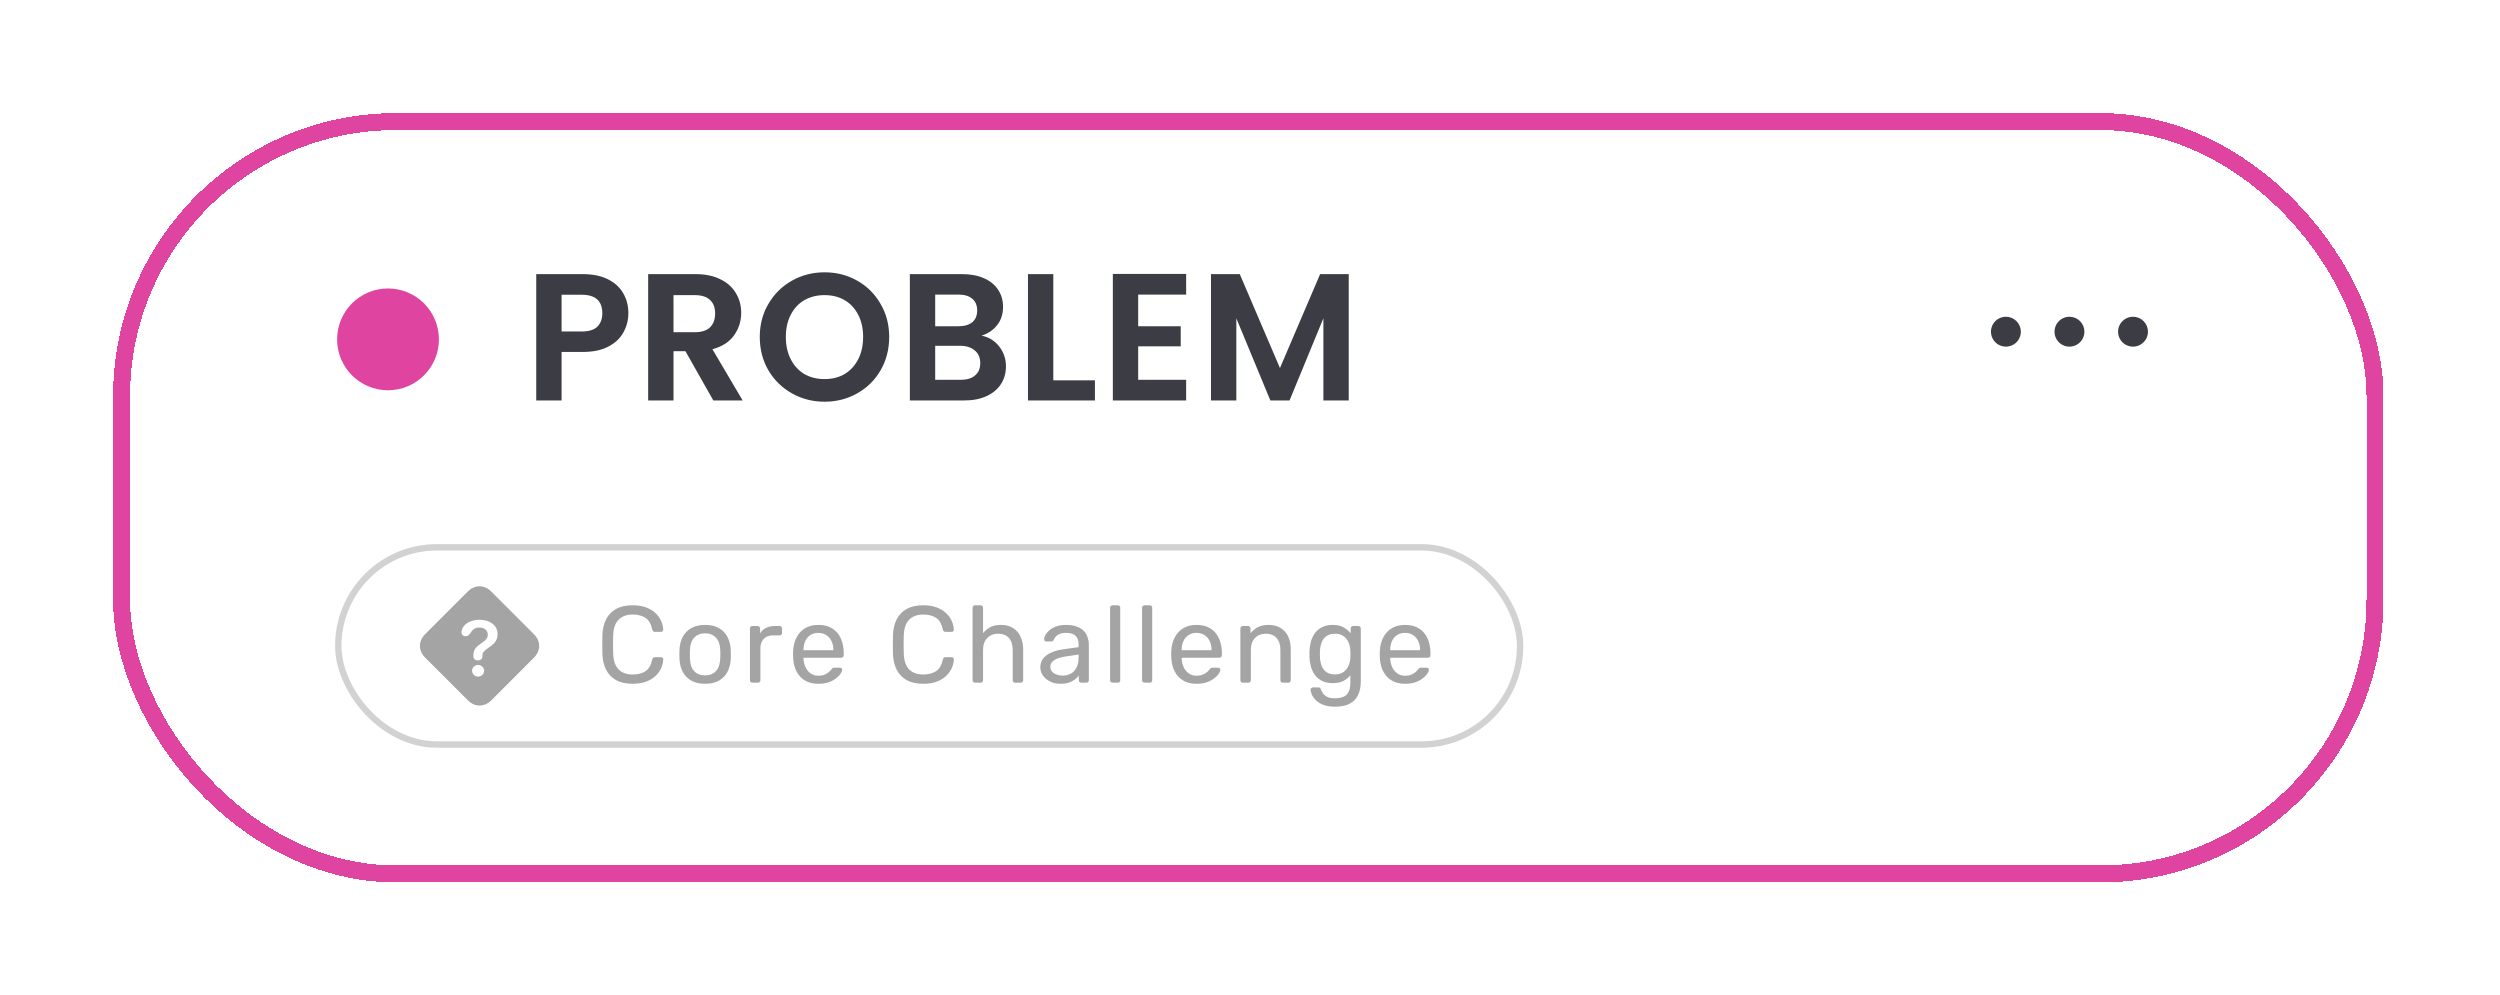 <svg width="442" height="176" viewBox="0 0 442 176" fill="none" xmlns="http://www.w3.org/2000/svg">
<g filter="url(#filter0_d_38_1126)">
<rect x="20" y="20" width="401.4" height="136" rx="50" fill="white" shape-rendering="crispEdges"/>
<rect x="21.5" y="21.5" width="398.4" height="133" rx="48.5" stroke="#DF44A1" stroke-width="3" shape-rendering="crispEdges"/>
<rect width="264.6" height="32.4" transform="translate(59.6 43.8)" fill="white"/>
<circle cx="68.6" cy="60" r="9" fill="#DF44A1"/>
<path d="M111.096 55.376C111.096 56.571 110.808 57.691 110.232 58.736C109.677 59.781 108.792 60.624 107.576 61.264C106.381 61.904 104.866 62.224 103.032 62.224H99.288V70.8H94.808V48.464H103.032C104.76 48.464 106.232 48.763 107.448 49.36C108.664 49.957 109.57 50.779 110.168 51.824C110.786 52.869 111.096 54.053 111.096 55.376ZM102.84 58.608C104.077 58.608 104.994 58.331 105.592 57.776C106.189 57.2 106.488 56.4 106.488 55.376C106.488 53.2 105.272 52.112 102.84 52.112H99.288V58.608H102.84ZM126.116 70.8L121.188 62.096H119.076V70.8H114.596V48.464H122.98C124.708 48.464 126.18 48.773 127.396 49.392C128.612 49.989 129.519 50.811 130.116 51.856C130.735 52.88 131.044 54.032 131.044 55.312C131.044 56.784 130.618 58.117 129.764 59.312C128.911 60.485 127.642 61.296 125.956 61.744L131.3 70.8H126.116ZM119.076 58.736H122.82C124.036 58.736 124.943 58.448 125.54 57.872C126.138 57.275 126.436 56.453 126.436 55.408C126.436 54.384 126.138 53.595 125.54 53.04C124.943 52.464 124.036 52.176 122.82 52.176H119.076V58.736ZM145.784 71.024C143.694 71.024 141.774 70.533 140.024 69.552C138.275 68.571 136.888 67.216 135.864 65.488C134.84 63.739 134.328 61.765 134.328 59.568C134.328 57.392 134.84 55.44 135.864 53.712C136.888 51.963 138.275 50.597 140.024 49.616C141.774 48.635 143.694 48.144 145.784 48.144C147.896 48.144 149.816 48.635 151.544 49.616C153.294 50.597 154.67 51.963 155.672 53.712C156.696 55.44 157.208 57.392 157.208 59.568C157.208 61.765 156.696 63.739 155.672 65.488C154.67 67.216 153.294 68.571 151.544 69.552C149.795 70.533 147.875 71.024 145.784 71.024ZM145.784 67.024C147.128 67.024 148.312 66.725 149.336 66.128C150.36 65.509 151.16 64.635 151.736 63.504C152.312 62.373 152.6 61.061 152.6 59.568C152.6 58.075 152.312 56.773 151.736 55.664C151.16 54.533 150.36 53.669 149.336 53.072C148.312 52.475 147.128 52.176 145.784 52.176C144.44 52.176 143.246 52.475 142.2 53.072C141.176 53.669 140.376 54.533 139.8 55.664C139.224 56.773 138.936 58.075 138.936 59.568C138.936 61.061 139.224 62.373 139.8 63.504C140.376 64.635 141.176 65.509 142.2 66.128C143.246 66.725 144.44 67.024 145.784 67.024ZM173.533 59.344C174.792 59.579 175.827 60.208 176.637 61.232C177.448 62.256 177.853 63.429 177.853 64.752C177.853 65.947 177.555 67.003 176.957 67.92C176.381 68.816 175.539 69.52 174.429 70.032C173.32 70.544 172.008 70.8 170.493 70.8H160.861V48.464H170.077C171.592 48.464 172.893 48.709 173.981 49.2C175.091 49.691 175.923 50.373 176.477 51.248C177.053 52.123 177.341 53.115 177.341 54.224C177.341 55.525 176.989 56.613 176.285 57.488C175.603 58.363 174.685 58.981 173.533 59.344ZM165.341 57.68H169.437C170.504 57.68 171.325 57.445 171.901 56.976C172.477 56.485 172.765 55.792 172.765 54.896C172.765 54 172.477 53.307 171.901 52.816C171.325 52.325 170.504 52.08 169.437 52.08H165.341V57.68ZM169.853 67.152C170.941 67.152 171.784 66.896 172.381 66.384C173 65.872 173.309 65.147 173.309 64.208C173.309 63.248 172.989 62.501 172.349 61.968C171.709 61.413 170.845 61.136 169.757 61.136H165.341V67.152H169.853ZM186.224 67.248H193.584V70.8H181.744V48.464H186.224V67.248ZM201.231 52.08V57.68H208.751V61.232H201.231V67.152H209.711V70.8H196.751V48.432H209.711V52.08H201.231ZM238.455 48.464V70.8H233.975V56.272L227.991 70.8H224.599L218.583 56.272V70.8H214.103V48.464H219.191L226.295 65.072L233.399 48.464H238.455Z" fill="#3B3C44"/>
<path d="M368.524 58.644C368.524 59.167 368.369 59.678 368.078 60.113C367.788 60.547 367.375 60.886 366.892 61.086C366.409 61.286 365.877 61.339 365.364 61.237C364.852 61.135 364.38 60.883 364.011 60.513C363.641 60.144 363.389 59.672 363.287 59.16C363.185 58.647 363.237 58.115 363.438 57.632C363.638 57.149 363.977 56.736 364.411 56.446C364.846 56.155 365.357 56 365.88 56C366.581 56 367.254 56.279 367.75 56.774C368.245 57.27 368.524 57.943 368.524 58.644ZM354.644 56C354.121 56 353.61 56.155 353.175 56.446C352.74 56.736 352.401 57.149 352.201 57.632C352.001 58.115 351.949 58.647 352.051 59.16C352.153 59.672 352.405 60.144 352.774 60.513C353.144 60.883 353.615 61.135 354.128 61.237C354.641 61.339 355.172 61.286 355.656 61.086C356.139 60.886 356.552 60.547 356.842 60.113C357.133 59.678 357.288 59.167 357.288 58.644C357.288 57.943 357.009 57.27 356.513 56.774C356.018 56.279 355.345 56 354.644 56ZM377.116 56C376.594 56 376.082 56.155 375.648 56.446C375.213 56.736 374.874 57.149 374.674 57.632C374.474 58.115 374.421 58.647 374.523 59.16C374.625 59.672 374.877 60.144 375.247 60.513C375.617 60.883 376.088 61.135 376.601 61.237C377.114 61.339 377.645 61.286 378.128 61.086C378.611 60.886 379.024 60.547 379.315 60.113C379.605 59.678 379.76 59.167 379.76 58.644C379.76 57.943 379.482 57.27 378.986 56.774C378.49 56.279 377.818 56 377.116 56Z" fill="#3B3C44"/>
<rect width="198" height="36" transform="translate(59.6 96.2)" fill="white"/>
<rect x="59.808" y="96.767" width="208.951" height="34.866" rx="17.433" fill="white"/>
<rect x="59.808" y="96.767" width="208.951" height="34.866" rx="17.433" stroke="#D2D2D2" stroke-width="1.134"/>
<g clip-path="url(#clip0_38_1126)">
<path d="M82.749 123.845C83.958 125.054 85.642 125.035 86.851 123.826L94.409 116.268C95.618 115.059 95.637 113.365 94.437 112.166L86.813 104.541C85.604 103.342 83.919 103.37 82.71 104.579L75.162 112.128C73.954 113.337 73.925 115.021 75.134 116.23L82.749 123.845ZM84.49 116.754C83.976 116.754 83.691 116.487 83.691 115.973V115.84C83.691 114.86 84.224 114.326 84.947 113.832C85.823 113.232 86.242 112.89 86.242 112.204C86.242 111.452 85.652 110.938 84.738 110.938C84.072 110.938 83.567 111.271 83.263 111.814C82.939 112.194 82.853 112.49 82.282 112.49C81.949 112.49 81.597 112.252 81.597 111.804C81.597 111.633 81.625 111.471 81.683 111.309C81.93 110.386 83.082 109.577 84.805 109.577C86.499 109.577 87.974 110.471 87.974 112.128C87.974 113.327 87.28 113.898 86.318 114.555C85.633 115.021 85.29 115.364 85.29 115.926V116.05C85.29 116.439 84.995 116.754 84.49 116.754ZM84.529 119.619C83.976 119.619 83.463 119.181 83.463 118.591C83.463 118 83.967 117.563 84.529 117.563C85.081 117.563 85.595 117.991 85.595 118.591C85.595 119.191 85.071 119.619 84.529 119.619Z" fill="#A4A4A4"/>
</g>
<path d="M111.861 120.892C110.679 120.892 109.696 120.674 108.912 120.237C108.141 119.8 107.556 119.19 107.158 118.406C106.759 117.622 106.541 116.709 106.502 115.668C106.489 115.141 106.483 114.576 106.483 113.972C106.483 113.368 106.489 112.789 106.502 112.237C106.541 111.196 106.759 110.283 107.158 109.499C107.556 108.715 108.141 108.105 108.912 107.668C109.696 107.231 110.679 107.012 111.861 107.012C112.748 107.012 113.526 107.134 114.194 107.379C114.862 107.623 115.415 107.951 115.852 108.362C116.302 108.773 116.642 109.236 116.874 109.75C117.105 110.251 117.234 110.772 117.259 111.311C117.272 111.427 117.234 111.523 117.144 111.6C117.066 111.678 116.97 111.716 116.854 111.716H115.794C115.678 111.716 115.576 111.684 115.486 111.62C115.409 111.556 115.351 111.44 115.312 111.273C115.094 110.27 114.682 109.583 114.078 109.21C113.487 108.837 112.742 108.651 111.842 108.651C110.814 108.651 109.998 108.947 109.394 109.538C108.79 110.116 108.462 111.048 108.411 112.333C108.372 113.387 108.372 114.466 108.411 115.572C108.462 116.857 108.79 117.795 109.394 118.386C109.998 118.965 110.814 119.254 111.842 119.254C112.742 119.254 113.487 119.068 114.078 118.695C114.682 118.322 115.094 117.635 115.312 116.632C115.351 116.465 115.409 116.349 115.486 116.285C115.576 116.221 115.678 116.189 115.794 116.189H116.854C116.97 116.189 117.066 116.227 117.144 116.304C117.234 116.381 117.272 116.478 117.259 116.593C117.234 117.133 117.105 117.66 116.874 118.174C116.642 118.676 116.302 119.132 115.852 119.543C115.415 119.954 114.862 120.282 114.194 120.526C113.526 120.77 112.748 120.892 111.861 120.892ZM124.662 120.892C123.686 120.892 122.869 120.706 122.214 120.333C121.559 119.961 121.057 119.447 120.71 118.791C120.363 118.123 120.171 117.365 120.132 116.516C120.119 116.298 120.113 116.022 120.113 115.687C120.113 115.34 120.119 115.064 120.132 114.858C120.171 113.997 120.363 113.239 120.71 112.584C121.07 111.928 121.578 111.414 122.233 111.041C122.889 110.669 123.698 110.482 124.662 110.482C125.626 110.482 126.436 110.669 127.091 111.041C127.747 111.414 128.248 111.928 128.595 112.584C128.955 113.239 129.154 113.997 129.193 114.858C129.205 115.064 129.212 115.34 129.212 115.687C129.212 116.022 129.205 116.298 129.193 116.516C129.154 117.365 128.961 118.123 128.614 118.791C128.267 119.447 127.766 119.961 127.111 120.333C126.455 120.706 125.639 120.892 124.662 120.892ZM124.662 119.408C125.459 119.408 126.095 119.157 126.571 118.656C127.046 118.142 127.303 117.397 127.342 116.42C127.355 116.227 127.361 115.983 127.361 115.687C127.361 115.392 127.355 115.148 127.342 114.955C127.303 113.978 127.046 113.239 126.571 112.738C126.095 112.224 125.459 111.967 124.662 111.967C123.865 111.967 123.223 112.224 122.735 112.738C122.259 113.239 122.008 113.978 121.983 114.955C121.97 115.148 121.963 115.392 121.963 115.687C121.963 115.983 121.97 116.227 121.983 116.42C122.008 117.397 122.259 118.142 122.735 118.656C123.223 119.157 123.865 119.408 124.662 119.408ZM133.033 120.7C132.905 120.7 132.795 120.661 132.705 120.584C132.628 120.494 132.59 120.385 132.59 120.256V111.138C132.59 111.009 132.628 110.9 132.705 110.81C132.795 110.72 132.905 110.675 133.033 110.675H133.92C134.048 110.675 134.158 110.72 134.248 110.81C134.338 110.9 134.383 111.009 134.383 111.138V111.986C134.64 111.549 134.993 111.221 135.443 111.003C135.893 110.784 136.433 110.675 137.062 110.675H137.833C137.962 110.675 138.065 110.72 138.142 110.81C138.219 110.887 138.258 110.99 138.258 111.119V111.909C138.258 112.037 138.219 112.14 138.142 112.217C138.065 112.294 137.962 112.333 137.833 112.333H136.677C135.983 112.333 135.436 112.539 135.038 112.95C134.64 113.348 134.44 113.895 134.44 114.589V120.256C134.44 120.385 134.395 120.494 134.306 120.584C134.216 120.661 134.106 120.7 133.978 120.7H133.033ZM144.679 120.892C143.356 120.892 142.302 120.488 141.518 119.678C140.734 118.855 140.303 117.737 140.226 116.324C140.213 116.157 140.207 115.944 140.207 115.687C140.207 115.418 140.213 115.199 140.226 115.032C140.278 114.119 140.49 113.323 140.862 112.642C141.235 111.947 141.743 111.414 142.385 111.041C143.041 110.669 143.805 110.482 144.679 110.482C145.656 110.482 146.472 110.688 147.128 111.099C147.796 111.511 148.304 112.095 148.651 112.854C148.998 113.612 149.171 114.499 149.171 115.514V115.842C149.171 115.983 149.126 116.092 149.036 116.169C148.959 116.246 148.856 116.285 148.728 116.285H142.058C142.058 116.298 142.058 116.324 142.058 116.362C142.058 116.401 142.058 116.433 142.058 116.459C142.083 116.985 142.199 117.48 142.405 117.943C142.61 118.393 142.906 118.759 143.291 119.042C143.677 119.325 144.14 119.466 144.679 119.466C145.142 119.466 145.528 119.395 145.836 119.254C146.144 119.112 146.395 118.958 146.588 118.791C146.781 118.611 146.909 118.476 146.973 118.386C147.089 118.219 147.179 118.123 147.243 118.097C147.308 118.059 147.41 118.039 147.552 118.039H148.477C148.606 118.039 148.708 118.078 148.786 118.155C148.876 118.219 148.914 118.316 148.901 118.444C148.888 118.637 148.786 118.875 148.593 119.157C148.4 119.427 148.124 119.697 147.764 119.967C147.404 120.237 146.967 120.462 146.453 120.642C145.939 120.809 145.348 120.892 144.679 120.892ZM142.058 114.955H147.34V114.897C147.34 114.319 147.23 113.805 147.012 113.355C146.806 112.905 146.504 112.552 146.106 112.294C145.708 112.025 145.232 111.89 144.679 111.89C144.127 111.89 143.651 112.025 143.253 112.294C142.867 112.552 142.572 112.905 142.366 113.355C142.16 113.805 142.058 114.319 142.058 114.897V114.955ZM163.238 120.892C162.056 120.892 161.072 120.674 160.288 120.237C159.517 119.8 158.933 119.19 158.534 118.406C158.136 117.622 157.917 116.709 157.879 115.668C157.866 115.141 157.859 114.576 157.859 113.972C157.859 113.368 157.866 112.789 157.879 112.237C157.917 111.196 158.136 110.283 158.534 109.499C158.933 108.715 159.517 108.105 160.288 107.668C161.072 107.231 162.056 107.012 163.238 107.012C164.125 107.012 164.902 107.134 165.571 107.379C166.239 107.623 166.792 107.951 167.229 108.362C167.678 108.773 168.019 109.236 168.25 109.75C168.482 110.251 168.61 110.772 168.636 111.311C168.649 111.427 168.61 111.523 168.52 111.6C168.443 111.678 168.347 111.716 168.231 111.716H167.171C167.055 111.716 166.952 111.684 166.862 111.62C166.785 111.556 166.727 111.44 166.689 111.273C166.47 110.27 166.059 109.583 165.455 109.21C164.864 108.837 164.118 108.651 163.219 108.651C162.191 108.651 161.374 108.947 160.77 109.538C160.166 110.116 159.839 111.048 159.787 112.333C159.749 113.387 159.749 114.466 159.787 115.572C159.839 116.857 160.166 117.795 160.77 118.386C161.374 118.965 162.191 119.254 163.219 119.254C164.118 119.254 164.864 119.068 165.455 118.695C166.059 118.322 166.47 117.635 166.689 116.632C166.727 116.465 166.785 116.349 166.862 116.285C166.952 116.221 167.055 116.189 167.171 116.189H168.231C168.347 116.189 168.443 116.227 168.52 116.304C168.61 116.381 168.649 116.478 168.636 116.593C168.61 117.133 168.482 117.66 168.25 118.174C168.019 118.676 167.678 119.132 167.229 119.543C166.792 119.954 166.239 120.282 165.571 120.526C164.902 120.77 164.125 120.892 163.238 120.892ZM172.395 120.7C172.267 120.7 172.158 120.661 172.068 120.584C171.991 120.494 171.952 120.385 171.952 120.256V107.456C171.952 107.327 171.991 107.224 172.068 107.147C172.158 107.057 172.267 107.012 172.395 107.012H173.359C173.501 107.012 173.61 107.057 173.687 107.147C173.764 107.224 173.803 107.327 173.803 107.456V111.947C174.15 111.511 174.574 111.157 175.075 110.887C175.576 110.617 176.212 110.482 176.984 110.482C177.819 110.482 178.526 110.669 179.104 111.041C179.695 111.401 180.139 111.909 180.434 112.564C180.743 113.207 180.897 113.959 180.897 114.82V120.256C180.897 120.385 180.858 120.494 180.781 120.584C180.704 120.661 180.595 120.7 180.454 120.7H179.49C179.361 120.7 179.252 120.661 179.162 120.584C179.085 120.494 179.046 120.385 179.046 120.256V114.916C179.046 114.017 178.828 113.316 178.391 112.815C177.954 112.301 177.311 112.044 176.463 112.044C175.666 112.044 175.024 112.301 174.535 112.815C174.047 113.316 173.803 114.017 173.803 114.916V120.256C173.803 120.385 173.764 120.494 173.687 120.584C173.61 120.661 173.501 120.7 173.359 120.7H172.395ZM187.439 120.892C186.797 120.892 186.212 120.764 185.685 120.507C185.158 120.25 184.734 119.903 184.413 119.466C184.092 119.029 183.931 118.534 183.931 117.982C183.931 117.095 184.291 116.388 185.01 115.861C185.73 115.334 186.668 114.987 187.825 114.82L190.697 114.415V113.856C190.697 113.239 190.518 112.757 190.158 112.41C189.811 112.063 189.239 111.89 188.442 111.89C187.864 111.89 187.394 112.005 187.035 112.237C186.688 112.468 186.443 112.764 186.302 113.123C186.225 113.316 186.09 113.413 185.897 113.413H185.03C184.888 113.413 184.779 113.374 184.702 113.297C184.638 113.207 184.606 113.104 184.606 112.989C184.606 112.796 184.676 112.558 184.818 112.275C184.972 111.992 185.203 111.716 185.512 111.446C185.82 111.176 186.212 110.951 186.688 110.772C187.176 110.579 187.767 110.482 188.461 110.482C189.232 110.482 189.881 110.585 190.408 110.791C190.935 110.984 191.346 111.247 191.642 111.581C191.951 111.915 192.169 112.294 192.298 112.719C192.439 113.143 192.51 113.573 192.51 114.01V120.256C192.51 120.385 192.465 120.494 192.375 120.584C192.298 120.661 192.195 120.7 192.066 120.7H191.179C191.038 120.7 190.929 120.661 190.852 120.584C190.775 120.494 190.736 120.385 190.736 120.256V119.427C190.569 119.659 190.344 119.89 190.061 120.121C189.779 120.34 189.425 120.526 189.001 120.68C188.577 120.822 188.056 120.892 187.439 120.892ZM187.844 119.447C188.371 119.447 188.853 119.337 189.29 119.119C189.727 118.888 190.068 118.534 190.312 118.059C190.569 117.583 190.697 116.985 190.697 116.266V115.726L188.461 116.054C187.549 116.182 186.861 116.401 186.398 116.709C185.936 117.005 185.704 117.384 185.704 117.847C185.704 118.206 185.807 118.508 186.013 118.753C186.231 118.984 186.501 119.157 186.823 119.273C187.157 119.389 187.497 119.447 187.844 119.447ZM196.707 120.7C196.579 120.7 196.47 120.661 196.38 120.584C196.303 120.494 196.264 120.385 196.264 120.256V107.456C196.264 107.327 196.303 107.224 196.38 107.147C196.47 107.057 196.579 107.012 196.707 107.012H197.614C197.755 107.012 197.864 107.057 197.941 107.147C198.018 107.224 198.057 107.327 198.057 107.456V120.256C198.057 120.385 198.018 120.494 197.941 120.584C197.864 120.661 197.755 120.7 197.614 120.7H196.707ZM202.359 120.7C202.231 120.7 202.121 120.661 202.031 120.584C201.954 120.494 201.916 120.385 201.916 120.256V107.456C201.916 107.327 201.954 107.224 202.031 107.147C202.121 107.057 202.231 107.012 202.359 107.012H203.265C203.407 107.012 203.516 107.057 203.593 107.147C203.67 107.224 203.709 107.327 203.709 107.456V120.256C203.709 120.385 203.67 120.494 203.593 120.584C203.516 120.661 203.407 120.7 203.265 120.7H202.359ZM211.539 120.892C210.215 120.892 209.161 120.488 208.377 119.678C207.593 118.855 207.163 117.737 207.085 116.324C207.073 116.157 207.066 115.944 207.066 115.687C207.066 115.418 207.073 115.199 207.085 115.032C207.137 114.119 207.349 113.323 207.722 112.642C208.094 111.947 208.602 111.414 209.245 111.041C209.9 110.669 210.665 110.482 211.539 110.482C212.515 110.482 213.331 110.688 213.987 111.099C214.655 111.511 215.163 112.095 215.51 112.854C215.857 113.612 216.03 114.499 216.03 115.514V115.842C216.03 115.983 215.985 116.092 215.895 116.169C215.818 116.246 215.716 116.285 215.587 116.285H208.917C208.917 116.298 208.917 116.324 208.917 116.362C208.917 116.401 208.917 116.433 208.917 116.459C208.943 116.985 209.058 117.48 209.264 117.943C209.469 118.393 209.765 118.759 210.151 119.042C210.536 119.325 210.999 119.466 211.539 119.466C212.001 119.466 212.387 119.395 212.695 119.254C213.004 119.112 213.254 118.958 213.447 118.791C213.64 118.611 213.768 118.476 213.833 118.386C213.948 118.219 214.038 118.123 214.103 118.097C214.167 118.059 214.27 118.039 214.411 118.039H215.336C215.465 118.039 215.568 118.078 215.645 118.155C215.735 118.219 215.773 118.316 215.76 118.444C215.748 118.637 215.645 118.875 215.452 119.157C215.259 119.427 214.983 119.697 214.623 119.967C214.263 120.237 213.826 120.462 213.312 120.642C212.798 120.809 212.207 120.892 211.539 120.892ZM208.917 114.955H214.199V114.897C214.199 114.319 214.09 113.805 213.871 113.355C213.666 112.905 213.364 112.552 212.965 112.294C212.567 112.025 212.091 111.89 211.539 111.89C210.986 111.89 210.51 112.025 210.112 112.294C209.726 112.552 209.431 112.905 209.225 113.355C209.02 113.805 208.917 114.319 208.917 114.897V114.955ZM219.743 120.7C219.614 120.7 219.505 120.661 219.415 120.584C219.338 120.494 219.299 120.385 219.299 120.256V111.119C219.299 110.99 219.338 110.887 219.415 110.81C219.505 110.72 219.614 110.675 219.743 110.675H220.649C220.777 110.675 220.88 110.72 220.957 110.81C221.047 110.887 221.092 110.99 221.092 111.119V111.967C221.426 111.53 221.844 111.176 222.345 110.906C222.859 110.624 223.515 110.482 224.312 110.482C225.147 110.482 225.854 110.669 226.432 111.041C227.023 111.401 227.467 111.909 227.762 112.564C228.058 113.207 228.206 113.959 228.206 114.82V120.256C228.206 120.385 228.167 120.494 228.09 120.584C228.013 120.661 227.91 120.7 227.782 120.7H226.818C226.689 120.7 226.58 120.661 226.49 120.584C226.413 120.494 226.374 120.385 226.374 120.256V114.916C226.374 114.017 226.156 113.316 225.719 112.815C225.282 112.301 224.639 112.044 223.791 112.044C222.994 112.044 222.352 112.301 221.863 112.815C221.388 113.316 221.15 114.017 221.15 114.916V120.256C221.15 120.385 221.105 120.494 221.015 120.584C220.938 120.661 220.835 120.7 220.707 120.7H219.743ZM236.061 124.941C235.187 124.941 234.467 124.825 233.901 124.594C233.349 124.363 232.912 124.08 232.59 123.746C232.282 123.424 232.057 123.097 231.916 122.762C231.787 122.441 231.717 122.184 231.704 121.991C231.691 121.863 231.729 121.754 231.819 121.664C231.922 121.574 232.031 121.529 232.147 121.529H233.072C233.188 121.529 233.284 121.554 233.362 121.606C233.439 121.657 233.503 121.766 233.554 121.933C233.631 122.126 233.747 122.338 233.901 122.57C234.056 122.814 234.293 123.019 234.615 123.187C234.936 123.366 235.386 123.456 235.964 123.456C236.568 123.456 237.076 123.373 237.487 123.206C237.898 123.052 238.207 122.769 238.412 122.358C238.631 121.959 238.74 121.407 238.74 120.7V119.389C238.432 119.787 238.027 120.121 237.526 120.391C237.024 120.648 236.395 120.777 235.636 120.777C234.917 120.777 234.3 120.655 233.786 120.411C233.272 120.153 232.848 119.813 232.513 119.389C232.192 118.952 231.948 118.457 231.781 117.904C231.627 117.352 231.537 116.773 231.511 116.169C231.498 115.81 231.498 115.456 231.511 115.109C231.537 114.505 231.627 113.927 231.781 113.374C231.948 112.821 232.192 112.327 232.513 111.89C232.848 111.453 233.272 111.112 233.786 110.868C234.3 110.611 234.917 110.482 235.636 110.482C236.408 110.482 237.044 110.63 237.545 110.926C238.059 111.209 238.477 111.556 238.798 111.967V111.138C238.798 111.009 238.837 110.9 238.914 110.81C239.004 110.72 239.113 110.675 239.241 110.675H240.128C240.257 110.675 240.366 110.72 240.456 110.81C240.546 110.9 240.591 111.009 240.591 111.138V120.488C240.591 121.349 240.443 122.113 240.147 122.782C239.865 123.45 239.389 123.977 238.721 124.363C238.065 124.748 237.179 124.941 236.061 124.941ZM236.022 119.235C236.665 119.235 237.179 119.087 237.564 118.791C237.963 118.496 238.252 118.123 238.432 117.673C238.624 117.223 238.727 116.767 238.74 116.304C238.753 116.124 238.759 115.906 238.759 115.649C238.759 115.379 238.753 115.154 238.74 114.974C238.727 114.511 238.624 114.055 238.432 113.605C238.252 113.156 237.963 112.783 237.564 112.487C237.179 112.192 236.665 112.044 236.022 112.044C235.379 112.044 234.865 112.192 234.48 112.487C234.094 112.77 233.818 113.149 233.651 113.625C233.484 114.087 233.387 114.589 233.362 115.128C233.349 115.463 233.349 115.803 233.362 116.15C233.387 116.69 233.484 117.198 233.651 117.673C233.818 118.136 234.094 118.515 234.48 118.81C234.865 119.093 235.379 119.235 236.022 119.235ZM248.412 120.892C247.088 120.892 246.034 120.488 245.25 119.678C244.466 118.855 244.035 117.737 243.958 116.324C243.945 116.157 243.939 115.944 243.939 115.687C243.939 115.418 243.945 115.199 243.958 115.032C244.01 114.119 244.222 113.323 244.595 112.642C244.967 111.947 245.475 111.414 246.117 111.041C246.773 110.669 247.538 110.482 248.412 110.482C249.388 110.482 250.204 110.688 250.86 111.099C251.528 111.511 252.036 112.095 252.383 112.854C252.73 113.612 252.903 114.499 252.903 115.514V115.842C252.903 115.983 252.858 116.092 252.768 116.169C252.691 116.246 252.588 116.285 252.46 116.285H245.79C245.79 116.298 245.79 116.324 245.79 116.362C245.79 116.401 245.79 116.433 245.79 116.459C245.815 116.985 245.931 117.48 246.137 117.943C246.342 118.393 246.638 118.759 247.024 119.042C247.409 119.325 247.872 119.466 248.412 119.466C248.874 119.466 249.26 119.395 249.568 119.254C249.877 119.112 250.127 118.958 250.32 118.791C250.513 118.611 250.641 118.476 250.706 118.386C250.821 118.219 250.911 118.123 250.976 118.097C251.04 118.059 251.143 118.039 251.284 118.039H252.209C252.338 118.039 252.441 118.078 252.518 118.155C252.608 118.219 252.646 118.316 252.633 118.444C252.621 118.637 252.518 118.875 252.325 119.157C252.132 119.427 251.856 119.697 251.496 119.967C251.136 120.237 250.699 120.462 250.185 120.642C249.671 120.809 249.08 120.892 248.412 120.892ZM245.79 114.955H251.072V114.897C251.072 114.319 250.963 113.805 250.744 113.355C250.539 112.905 250.237 112.552 249.838 112.294C249.44 112.025 248.964 111.89 248.412 111.89C247.859 111.89 247.383 112.025 246.985 112.294C246.599 112.552 246.304 112.905 246.098 113.355C245.893 113.805 245.79 114.319 245.79 114.897V114.955Z" fill="#A4A4A4"/>
</g>
<defs>
<filter id="filter0_d_38_1126" x="0" y="0" width="441.4" height="176" filterUnits="userSpaceOnUse" color-interpolation-filters="sRGB">
<feFlood flood-opacity="0" result="BackgroundImageFix"/>
<feColorMatrix in="SourceAlpha" type="matrix" values="0 0 0 0 0 0 0 0 0 0 0 0 0 0 0 0 0 0 127 0" result="hardAlpha"/>
<feOffset/>
<feGaussianBlur stdDeviation="10"/>
<feComposite in2="hardAlpha" operator="out"/>
<feColorMatrix type="matrix" values="0 0 0 0 0 0 0 0 0 0 0 0 0 0 0 0 0 0 0.04 0"/>
<feBlend mode="normal" in2="BackgroundImageFix" result="effect1_dropShadow_38_1126"/>
<feBlend mode="normal" in="SourceGraphic" in2="effect1_dropShadow_38_1126" result="shape"/>
</filter>
<clipPath id="clip0_38_1126">
<rect width="21.085" height="45.086" fill="white" transform="translate(74.241 91.657)"/>
</clipPath>
</defs>
</svg>
